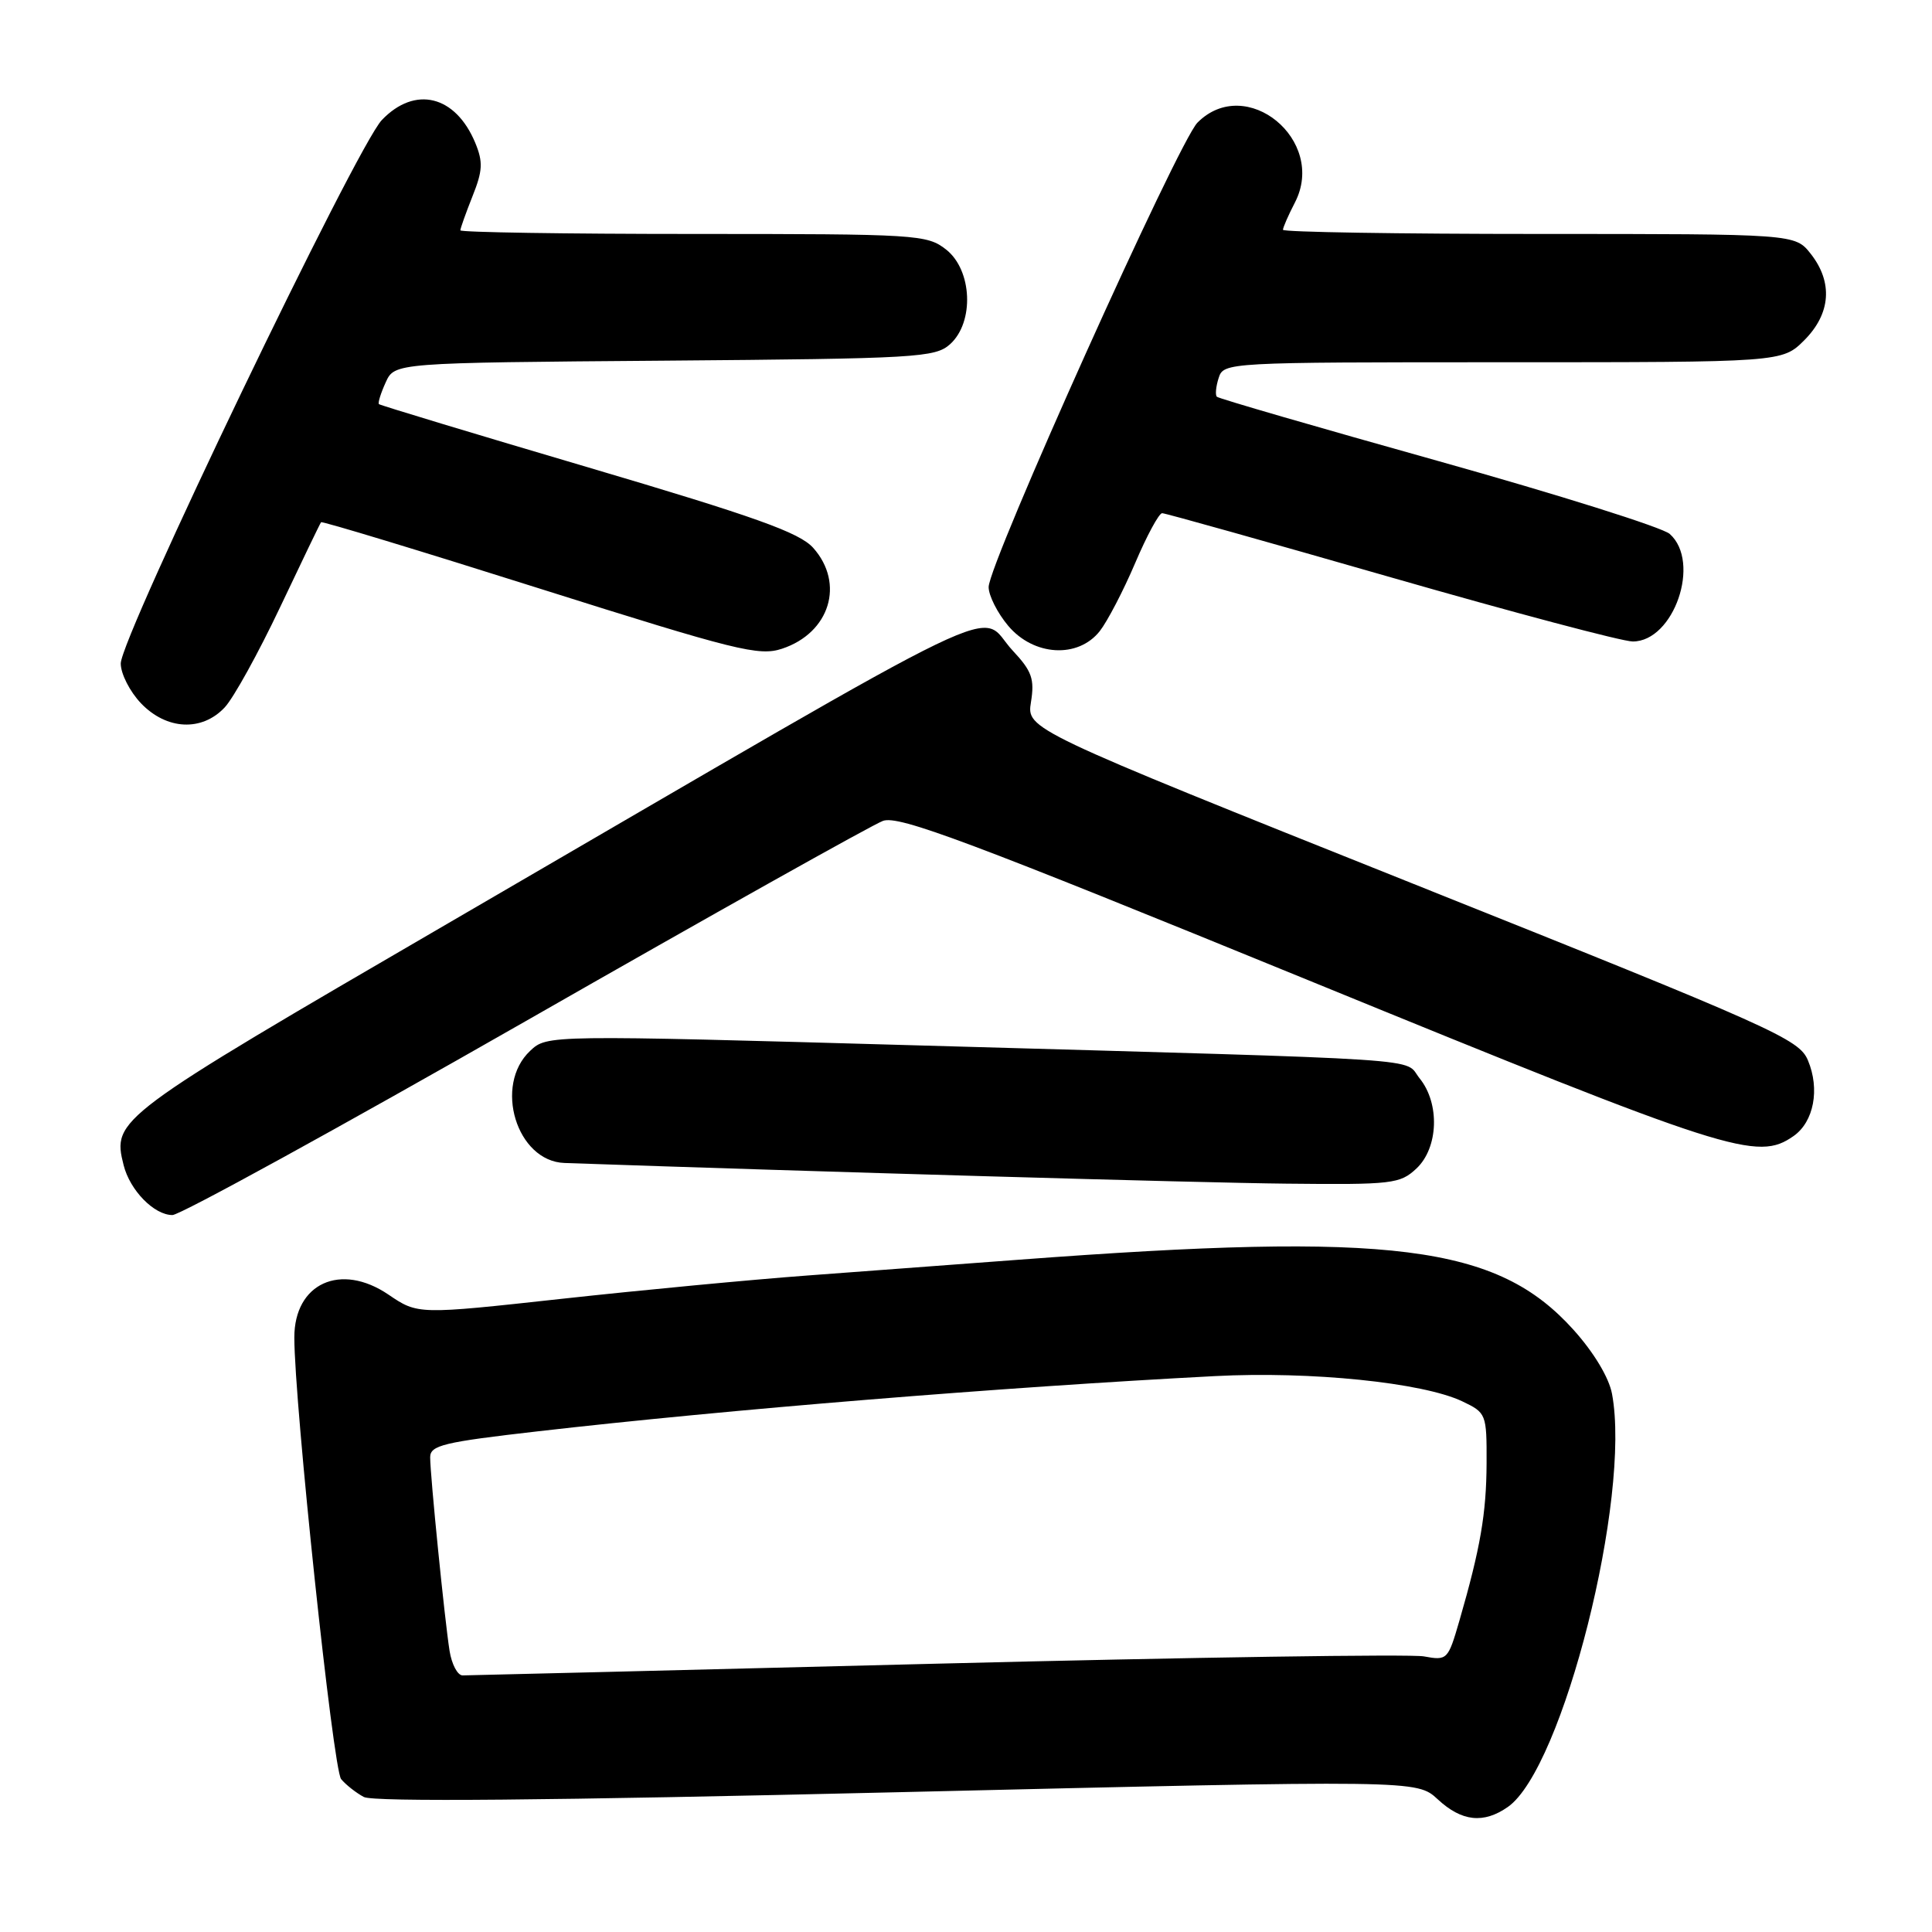 <?xml version="1.0" encoding="UTF-8" standalone="no"?>
<!DOCTYPE svg PUBLIC "-//W3C//DTD SVG 1.1//EN" "http://www.w3.org/Graphics/SVG/1.1/DTD/svg11.dtd" >
<svg xmlns="http://www.w3.org/2000/svg" xmlns:xlink="http://www.w3.org/1999/xlink" version="1.1" viewBox="0 0 256 256">
 <g >
 <path fill="currentColor"
d=" M 199.80 239.43 C 207.09 234.32 216.16 198.34 213.60 184.69 C 213.20 182.54 211.19 179.20 208.50 176.21 C 198.37 164.95 184.51 163.20 135.00 166.92 C 127.03 167.52 114.42 168.46 107.00 169.01 C 99.58 169.56 84.92 170.95 74.43 172.10 C 55.37 174.19 55.37 174.19 51.47 171.54 C 45.14 167.25 39.00 170.04 39.00 177.22 C 39.00 185.91 44.14 234.47 45.20 235.74 C 45.82 236.49 47.18 237.56 48.21 238.11 C 49.47 238.78 72.61 238.58 118.91 237.48 C 187.73 235.85 187.73 235.85 190.51 238.42 C 193.69 241.37 196.58 241.68 199.80 239.43 Z  M 69.60 135.34 C 94.29 121.22 115.62 109.27 117.00 108.77 C 119.09 108.01 128.32 111.47 173.47 129.93 C 229.36 152.79 232.84 153.90 237.66 150.53 C 240.34 148.65 241.17 144.33 239.56 140.50 C 238.39 137.69 235.13 136.23 187.17 117.07 C 136.03 96.63 136.03 96.63 136.61 93.02 C 137.10 89.97 136.73 88.92 134.19 86.21 C 129.28 80.95 136.72 77.36 59.50 122.27 C 15.25 148.01 14.85 148.30 16.38 154.39 C 17.22 157.73 20.42 161.00 22.85 161.00 C 23.86 161.00 44.90 149.45 69.60 135.34 Z  M 187.69 154.83 C 190.60 152.09 190.81 146.22 188.11 142.89 C 185.88 140.13 191.49 140.50 122.00 138.53 C 72.50 137.13 72.50 137.13 70.25 139.24 C 65.38 143.81 68.45 153.87 74.79 154.10 C 107.82 155.25 159.00 156.73 170.44 156.84 C 184.51 156.99 185.51 156.87 187.69 154.83 Z  M 29.77 93.74 C 30.94 92.50 34.23 86.54 37.10 80.49 C 39.96 74.45 42.41 69.36 42.54 69.20 C 42.66 69.03 55.70 72.99 71.51 77.99 C 97.56 86.22 100.57 86.97 103.62 85.96 C 109.95 83.87 111.97 77.32 107.75 72.59 C 105.94 70.57 100.13 68.49 78.00 61.95 C 62.88 57.49 50.37 53.70 50.21 53.55 C 50.05 53.39 50.46 52.09 51.11 50.66 C 52.29 48.07 52.29 48.07 88.04 47.79 C 121.57 47.52 123.92 47.38 125.90 45.60 C 129.12 42.68 128.83 35.80 125.37 33.07 C 122.83 31.08 121.58 31.00 91.87 31.00 C 74.89 31.00 61.00 30.78 61.00 30.52 C 61.00 30.26 61.73 28.22 62.61 26.00 C 63.96 22.63 64.02 21.47 62.98 18.94 C 60.36 12.63 54.99 11.31 50.60 15.90 C 47.24 19.41 16.00 84.43 16.00 87.92 C 16.00 89.28 17.21 91.65 18.69 93.20 C 22.08 96.73 26.75 96.96 29.77 93.74 Z  M 145.73 83.62 C 146.75 82.31 148.86 78.26 150.41 74.62 C 151.96 70.98 153.57 68.00 153.99 68.00 C 154.41 68.00 168.04 71.83 184.30 76.50 C 200.55 81.17 214.97 85.00 216.35 85.00 C 221.80 85.00 225.43 74.47 221.25 70.75 C 220.29 69.89 206.49 65.55 190.58 61.09 C 174.68 56.64 161.47 52.81 161.24 52.57 C 161.01 52.34 161.11 51.22 161.48 50.08 C 162.13 48.02 162.57 48.00 199.14 48.00 C 236.15 48.00 236.15 48.00 239.08 45.08 C 242.59 41.56 242.90 37.41 239.93 33.63 C 237.85 31.00 237.85 31.00 203.93 31.00 C 185.27 31.00 170.00 30.75 170.00 30.45 C 170.00 30.15 170.71 28.52 171.58 26.84 C 175.85 18.59 165.11 9.77 158.67 16.25 C 156.12 18.83 131.00 74.68 131.00 77.79 C 131.00 78.92 132.17 81.23 133.59 82.92 C 136.97 86.94 142.85 87.28 145.73 83.62 Z  M 59.57 218.75 C 58.92 214.63 57.00 195.51 57.00 193.10 C 57.00 191.51 58.75 191.09 71.25 189.66 C 96.41 186.77 132.75 183.81 161.00 182.34 C 173.67 181.68 188.49 183.19 193.75 185.68 C 196.94 187.20 197.00 187.35 196.98 193.86 C 196.95 200.55 196.17 205.10 193.37 214.78 C 191.87 219.94 191.77 220.05 188.67 219.48 C 186.93 219.16 157.82 219.60 124.00 220.45 C 90.17 221.30 61.96 222.00 61.30 222.00 C 60.63 222.00 59.86 220.54 59.57 218.75 Z "/>
</g>
</svg>